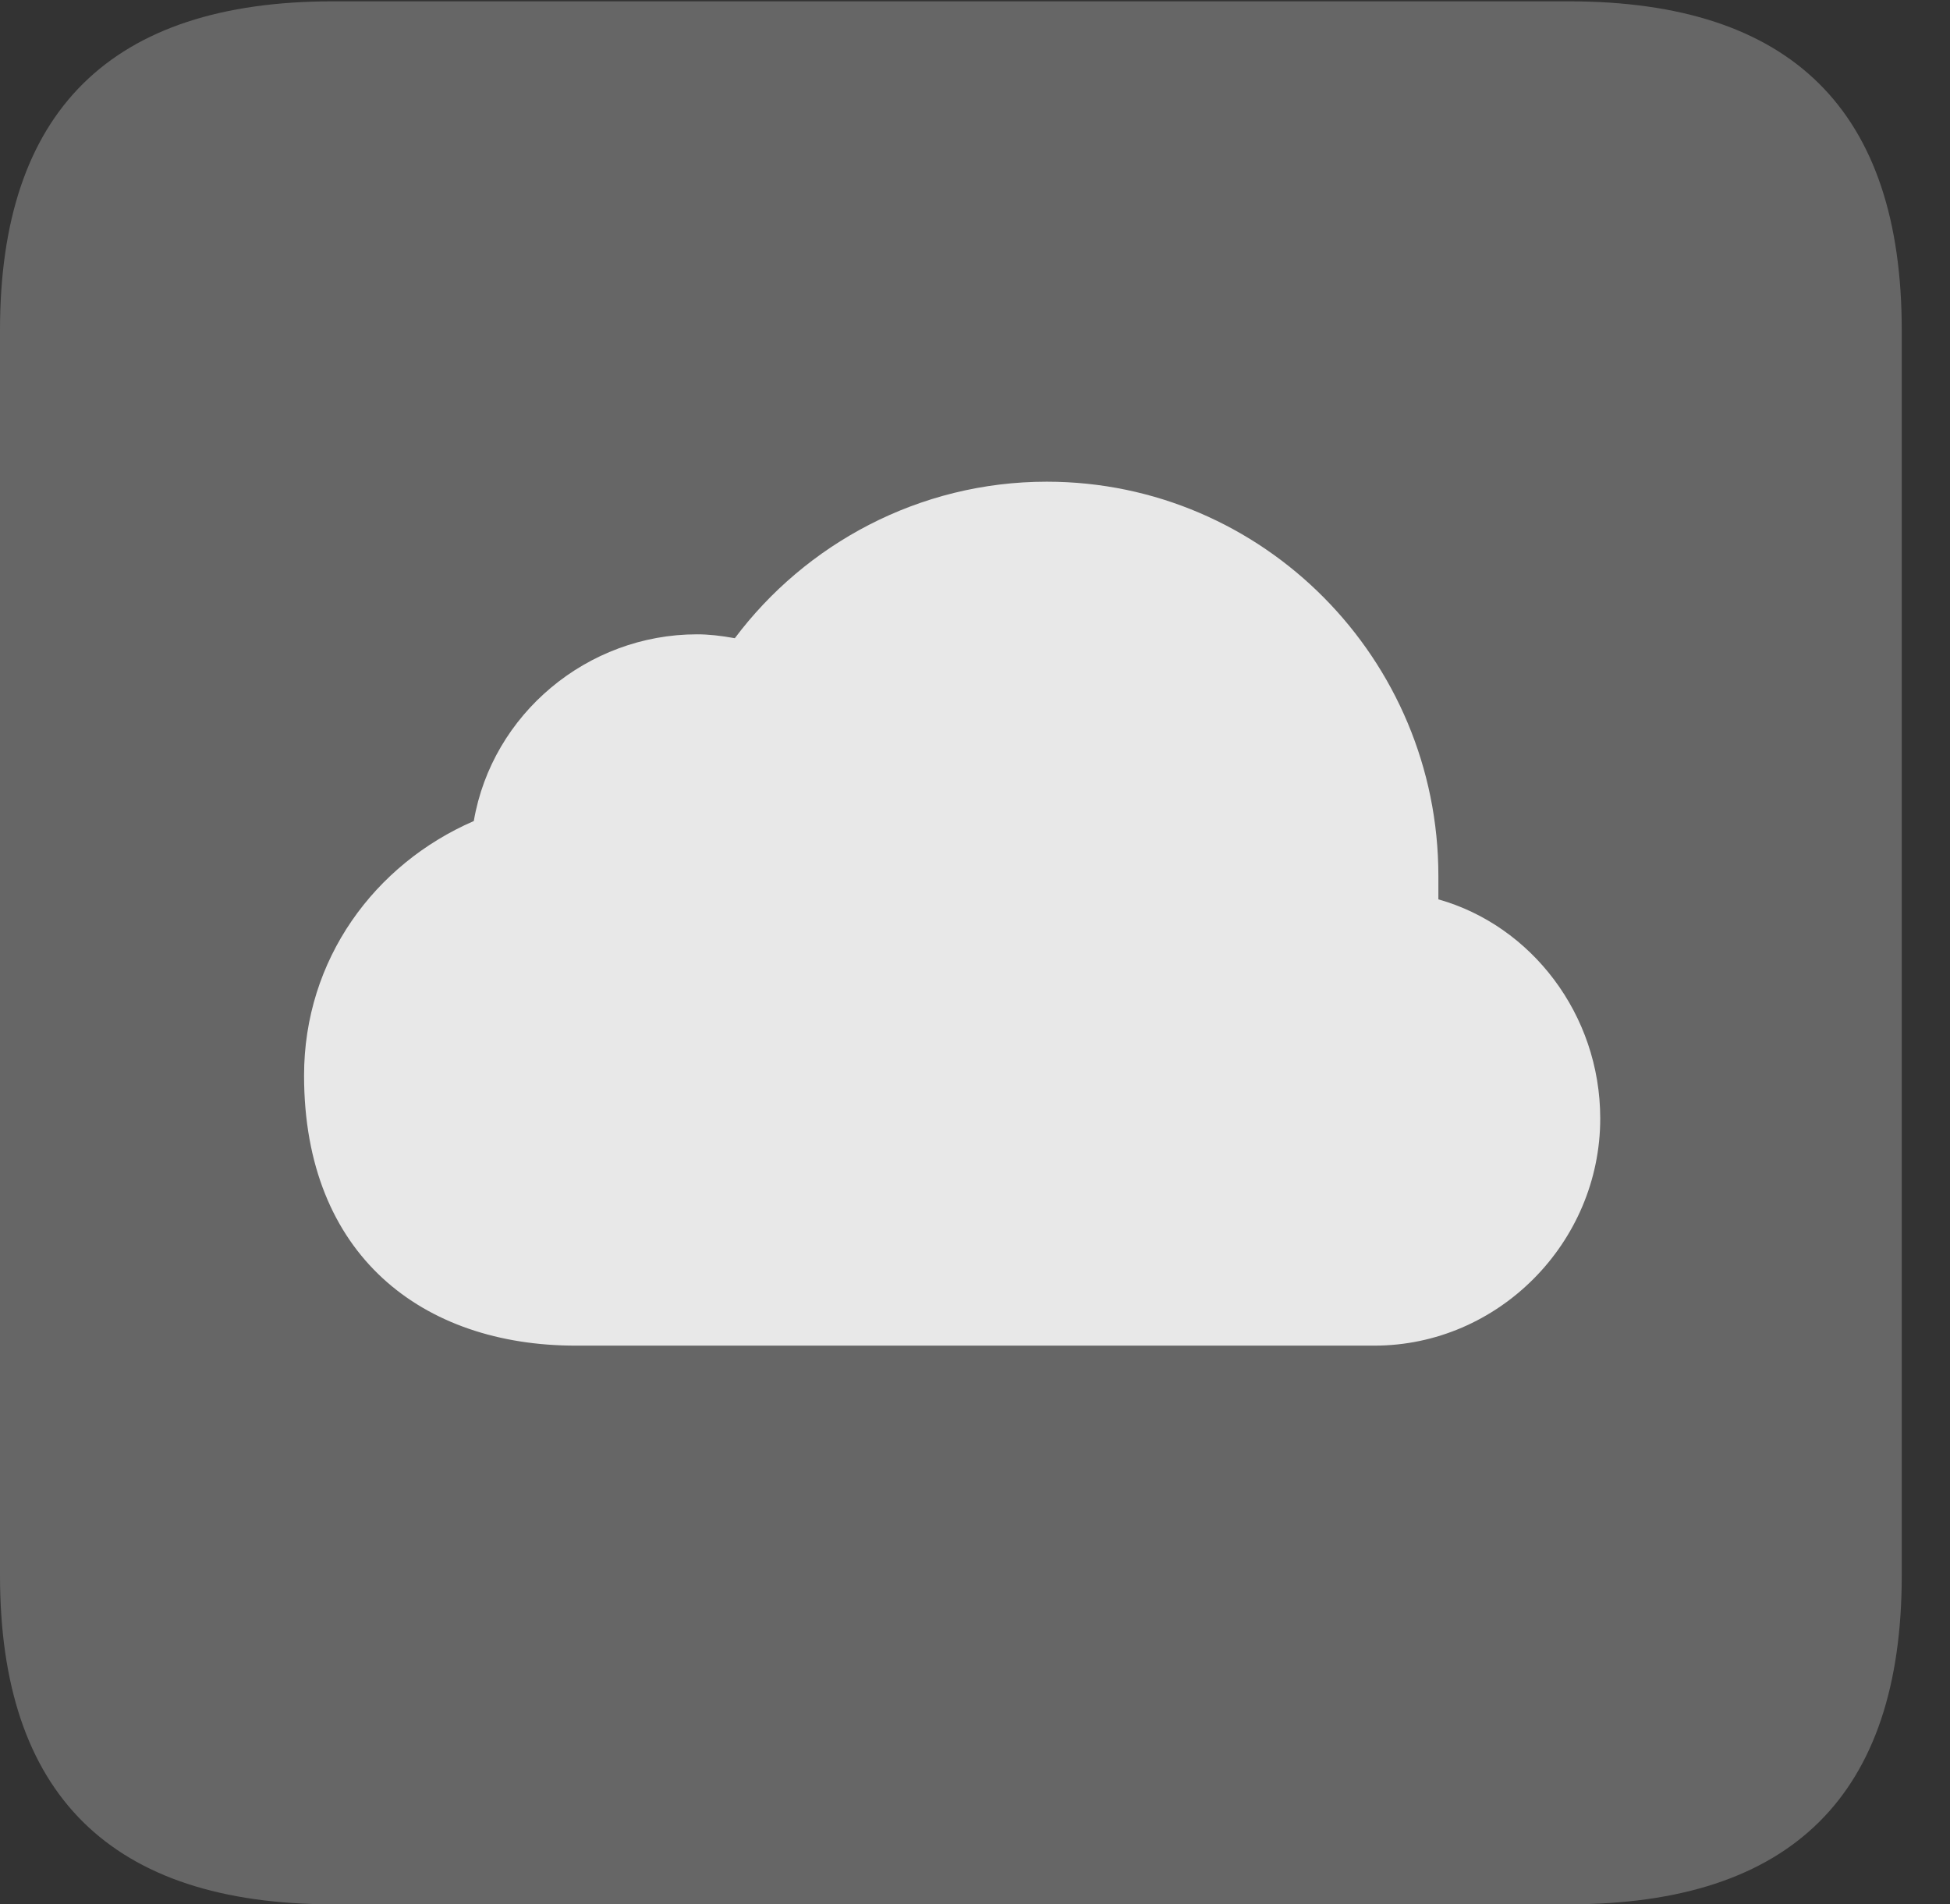 <?xml version="1.0" encoding="UTF-8"?>
<!--Generator: Apple Native CoreSVG 232.5-->
<!DOCTYPE svg
PUBLIC "-//W3C//DTD SVG 1.1//EN"
       "http://www.w3.org/Graphics/SVG/1.1/DTD/svg11.dtd">
<svg version="1.1" xmlns="http://www.w3.org/2000/svg" xmlns:xlink="http://www.w3.org/1999/xlink" width="14.59" height="14.248">
 <rect width="100%" height="100%" fill="#333333" stroke="none"/>
 <g>
  <rect height="14.248" opacity="0" width="14.59" x="0" y="0"/>
  <path d="M2.49 14.248L11.738 14.248C13.408 14.248 14.229 13.428 14.229 11.787L14.229 2.471C14.229 0.83 13.408 0.01 11.738 0.01L2.49 0.01C0.83 0.01 0 0.83 0 2.471L0 11.787C0 13.428 0.83 14.248 2.49 14.248Z" fill="#ffffff" fill-opacity="0.25"/>
  <path d="M4.307 10.068C3.164 10.068 2.275 9.395 2.275 8.047C2.275 7.178 2.803 6.465 3.545 6.143C3.682 5.342 4.395 4.746 5.215 4.746C5.303 4.746 5.391 4.756 5.498 4.775C6.025 4.072 6.875 3.604 7.832 3.604C9.453 3.604 10.762 4.932 10.762 6.553C10.762 6.602 10.762 6.66 10.762 6.729C11.455 6.924 11.973 7.588 11.973 8.369C11.973 9.297 11.211 10.068 10.283 10.068Z" fill="#ffffff" fill-opacity="0.85"/>
 </g>
</svg>

